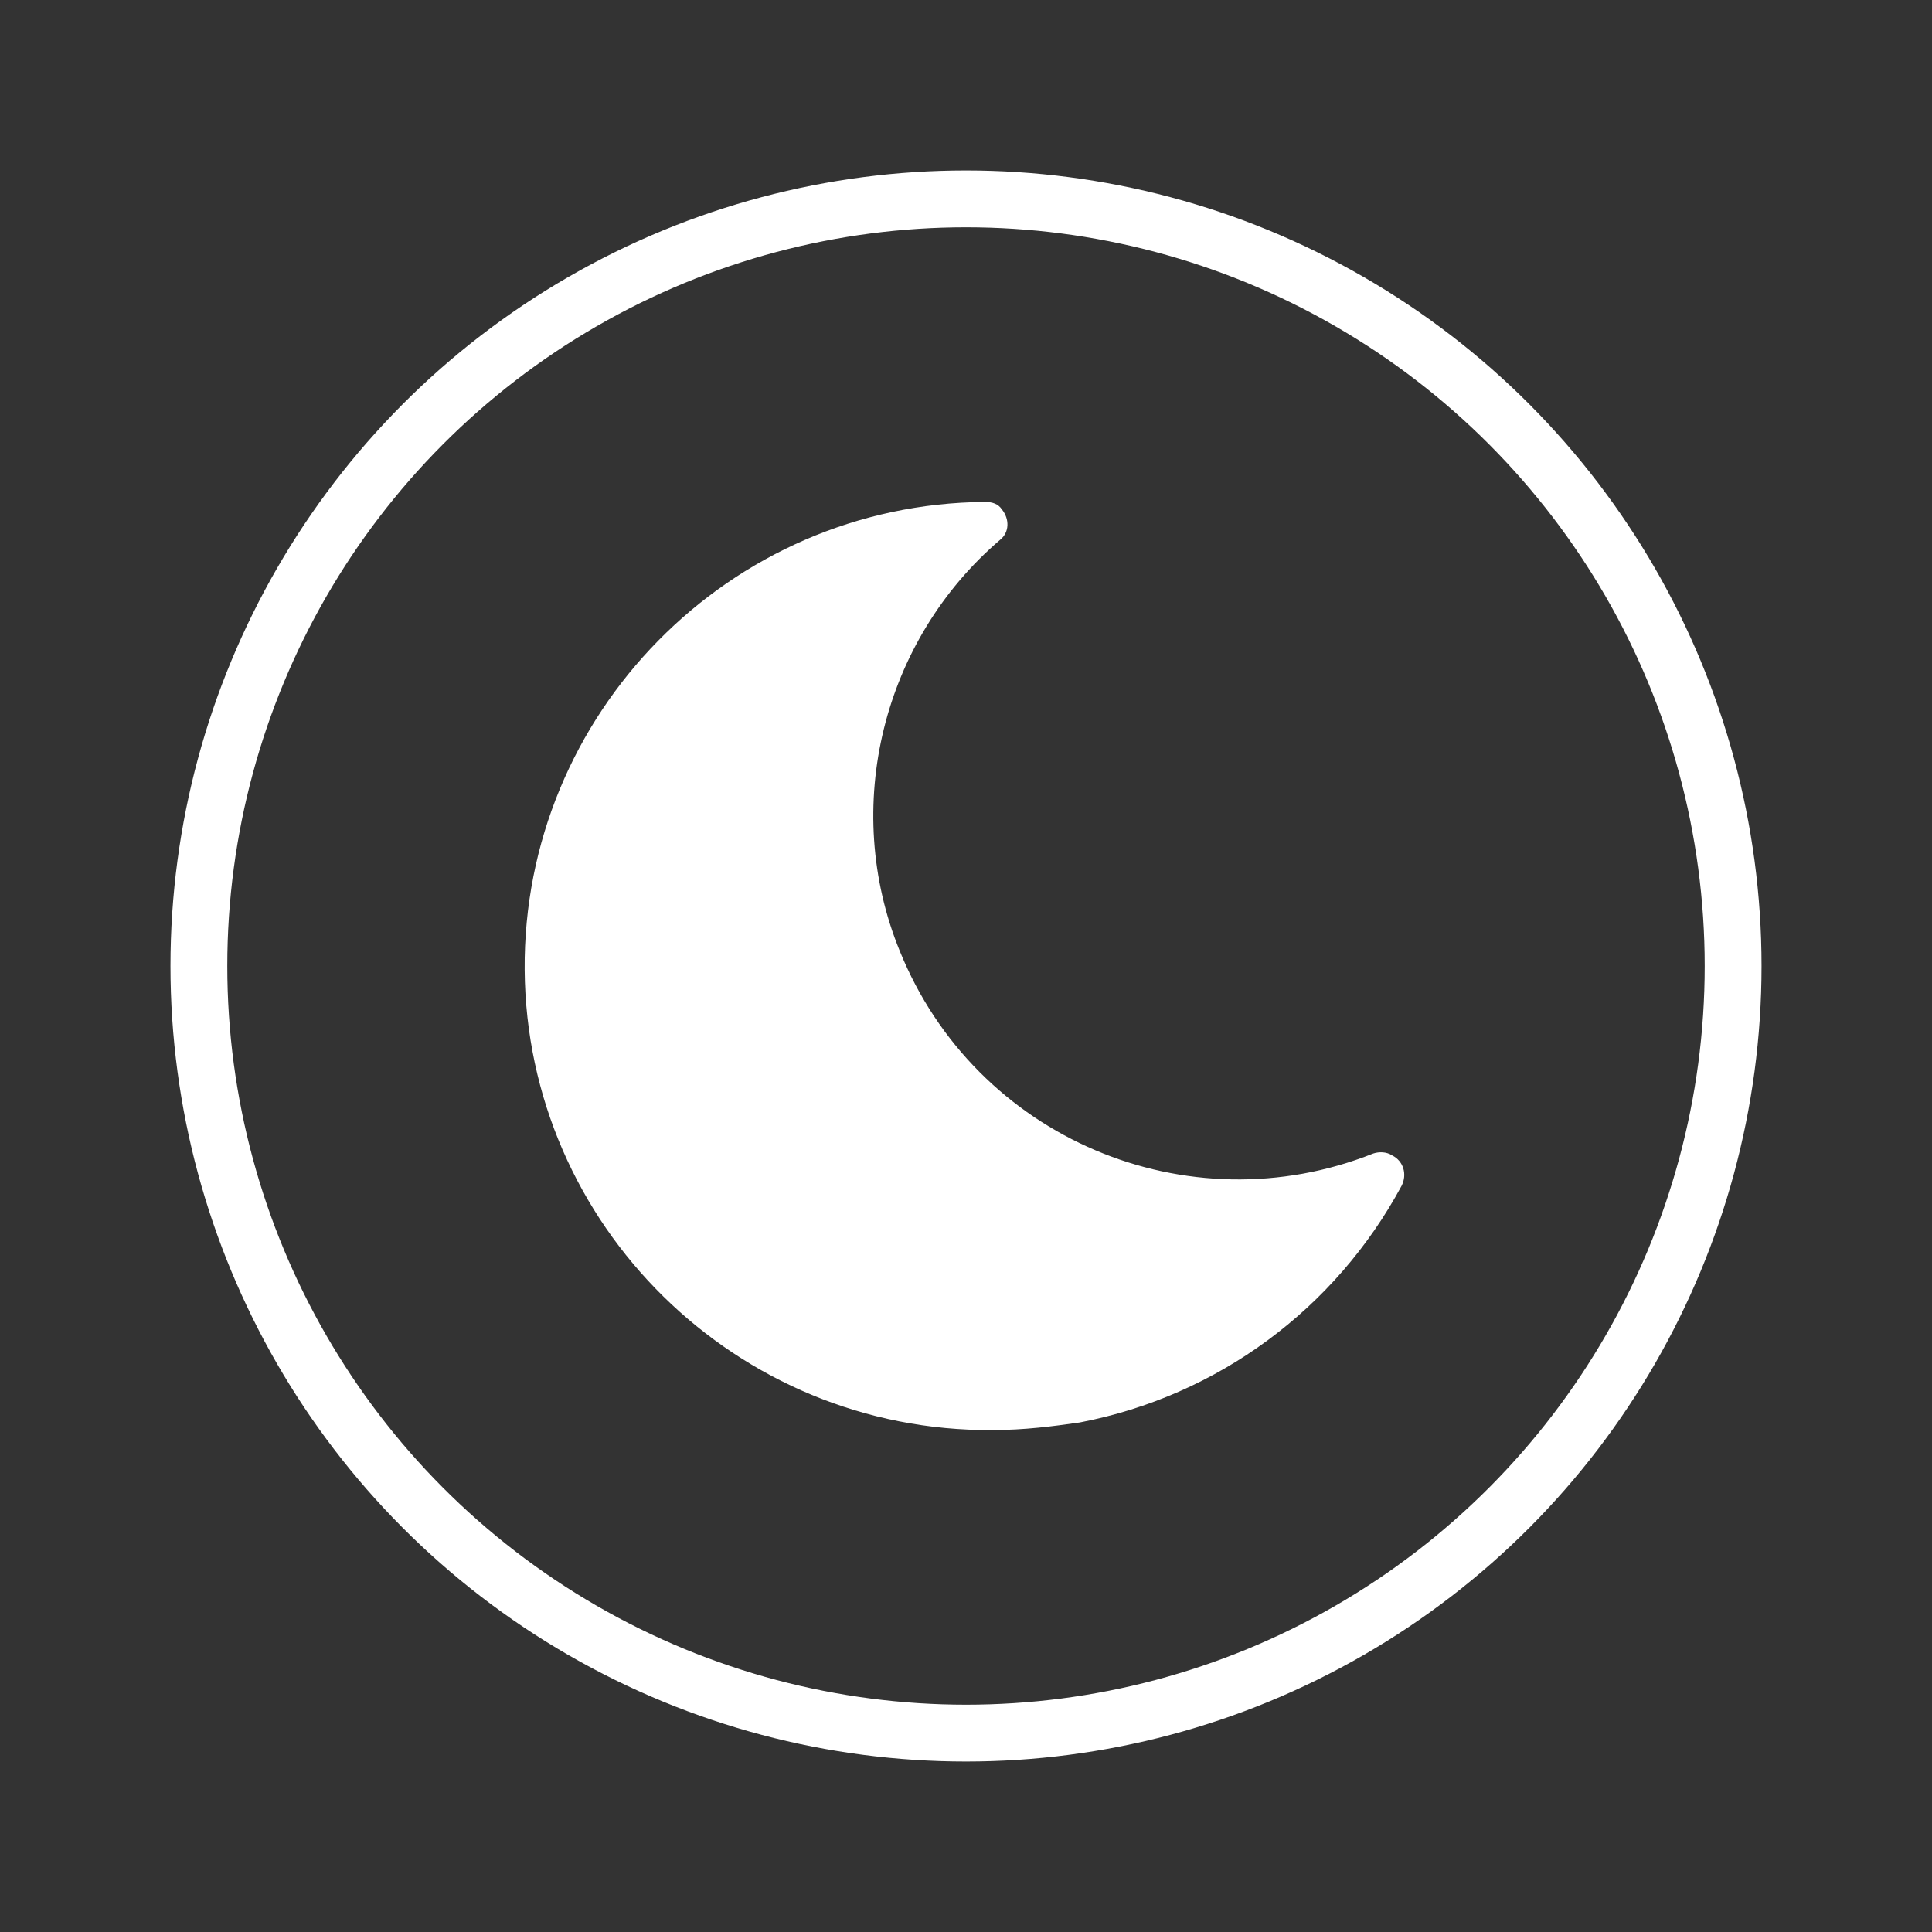 <?xml version="1.0" encoding="utf-8"?>
<!-- Generator: Adobe Illustrator 23.0.5, SVG Export Plug-In . SVG Version: 6.00 Build 0)  -->
<svg version="1.1" id="Layer_1" xmlns="http://www.w3.org/2000/svg" xmlns:xlink="http://www.w3.org/1999/xlink" x="0px" y="0px"
	 viewBox="0 0 102 102" style="enable-background:new 0 0 102 102;" xml:space="preserve">
<rect x="0" y="0" width="102" height="102" fill="#333333" stroke="none"/>
<style type="text/css">
	.st0{fill:none;}
	.st1{fill:none;stroke:#FFFFFF;stroke-width:3;}
	.st2{fill:#FFFFFF;}
</style>
<g id="Ellipse_2-5" transform="translate(545 455)">
	<circle class="st0" cx="-494" cy="-404" r="42"/>
	<circle class="st1" cx="-494" cy="-404" r="40.5"/>
</g>
<path id="Icon_awesome-moon" class="st2" d="M57,75.1c7.3-1.4,13.5-6,17-12.5c0.3-0.6,0.1-1.3-0.5-1.6c-0.3-0.2-0.7-0.2-1-0.1
	c-9.8,3.9-21-0.8-25-10.7c-3.1-7.6-0.9-16.4,5.3-21.7c0.5-0.4,0.5-1.1,0.1-1.6c-0.2-0.3-0.5-0.4-0.9-0.4
	c-13.5,0.1-24.4,11.2-24.3,24.7s11.2,24.4,24.7,24.3C54.1,75.5,55.6,75.3,57,75.1z"/>
</svg>
